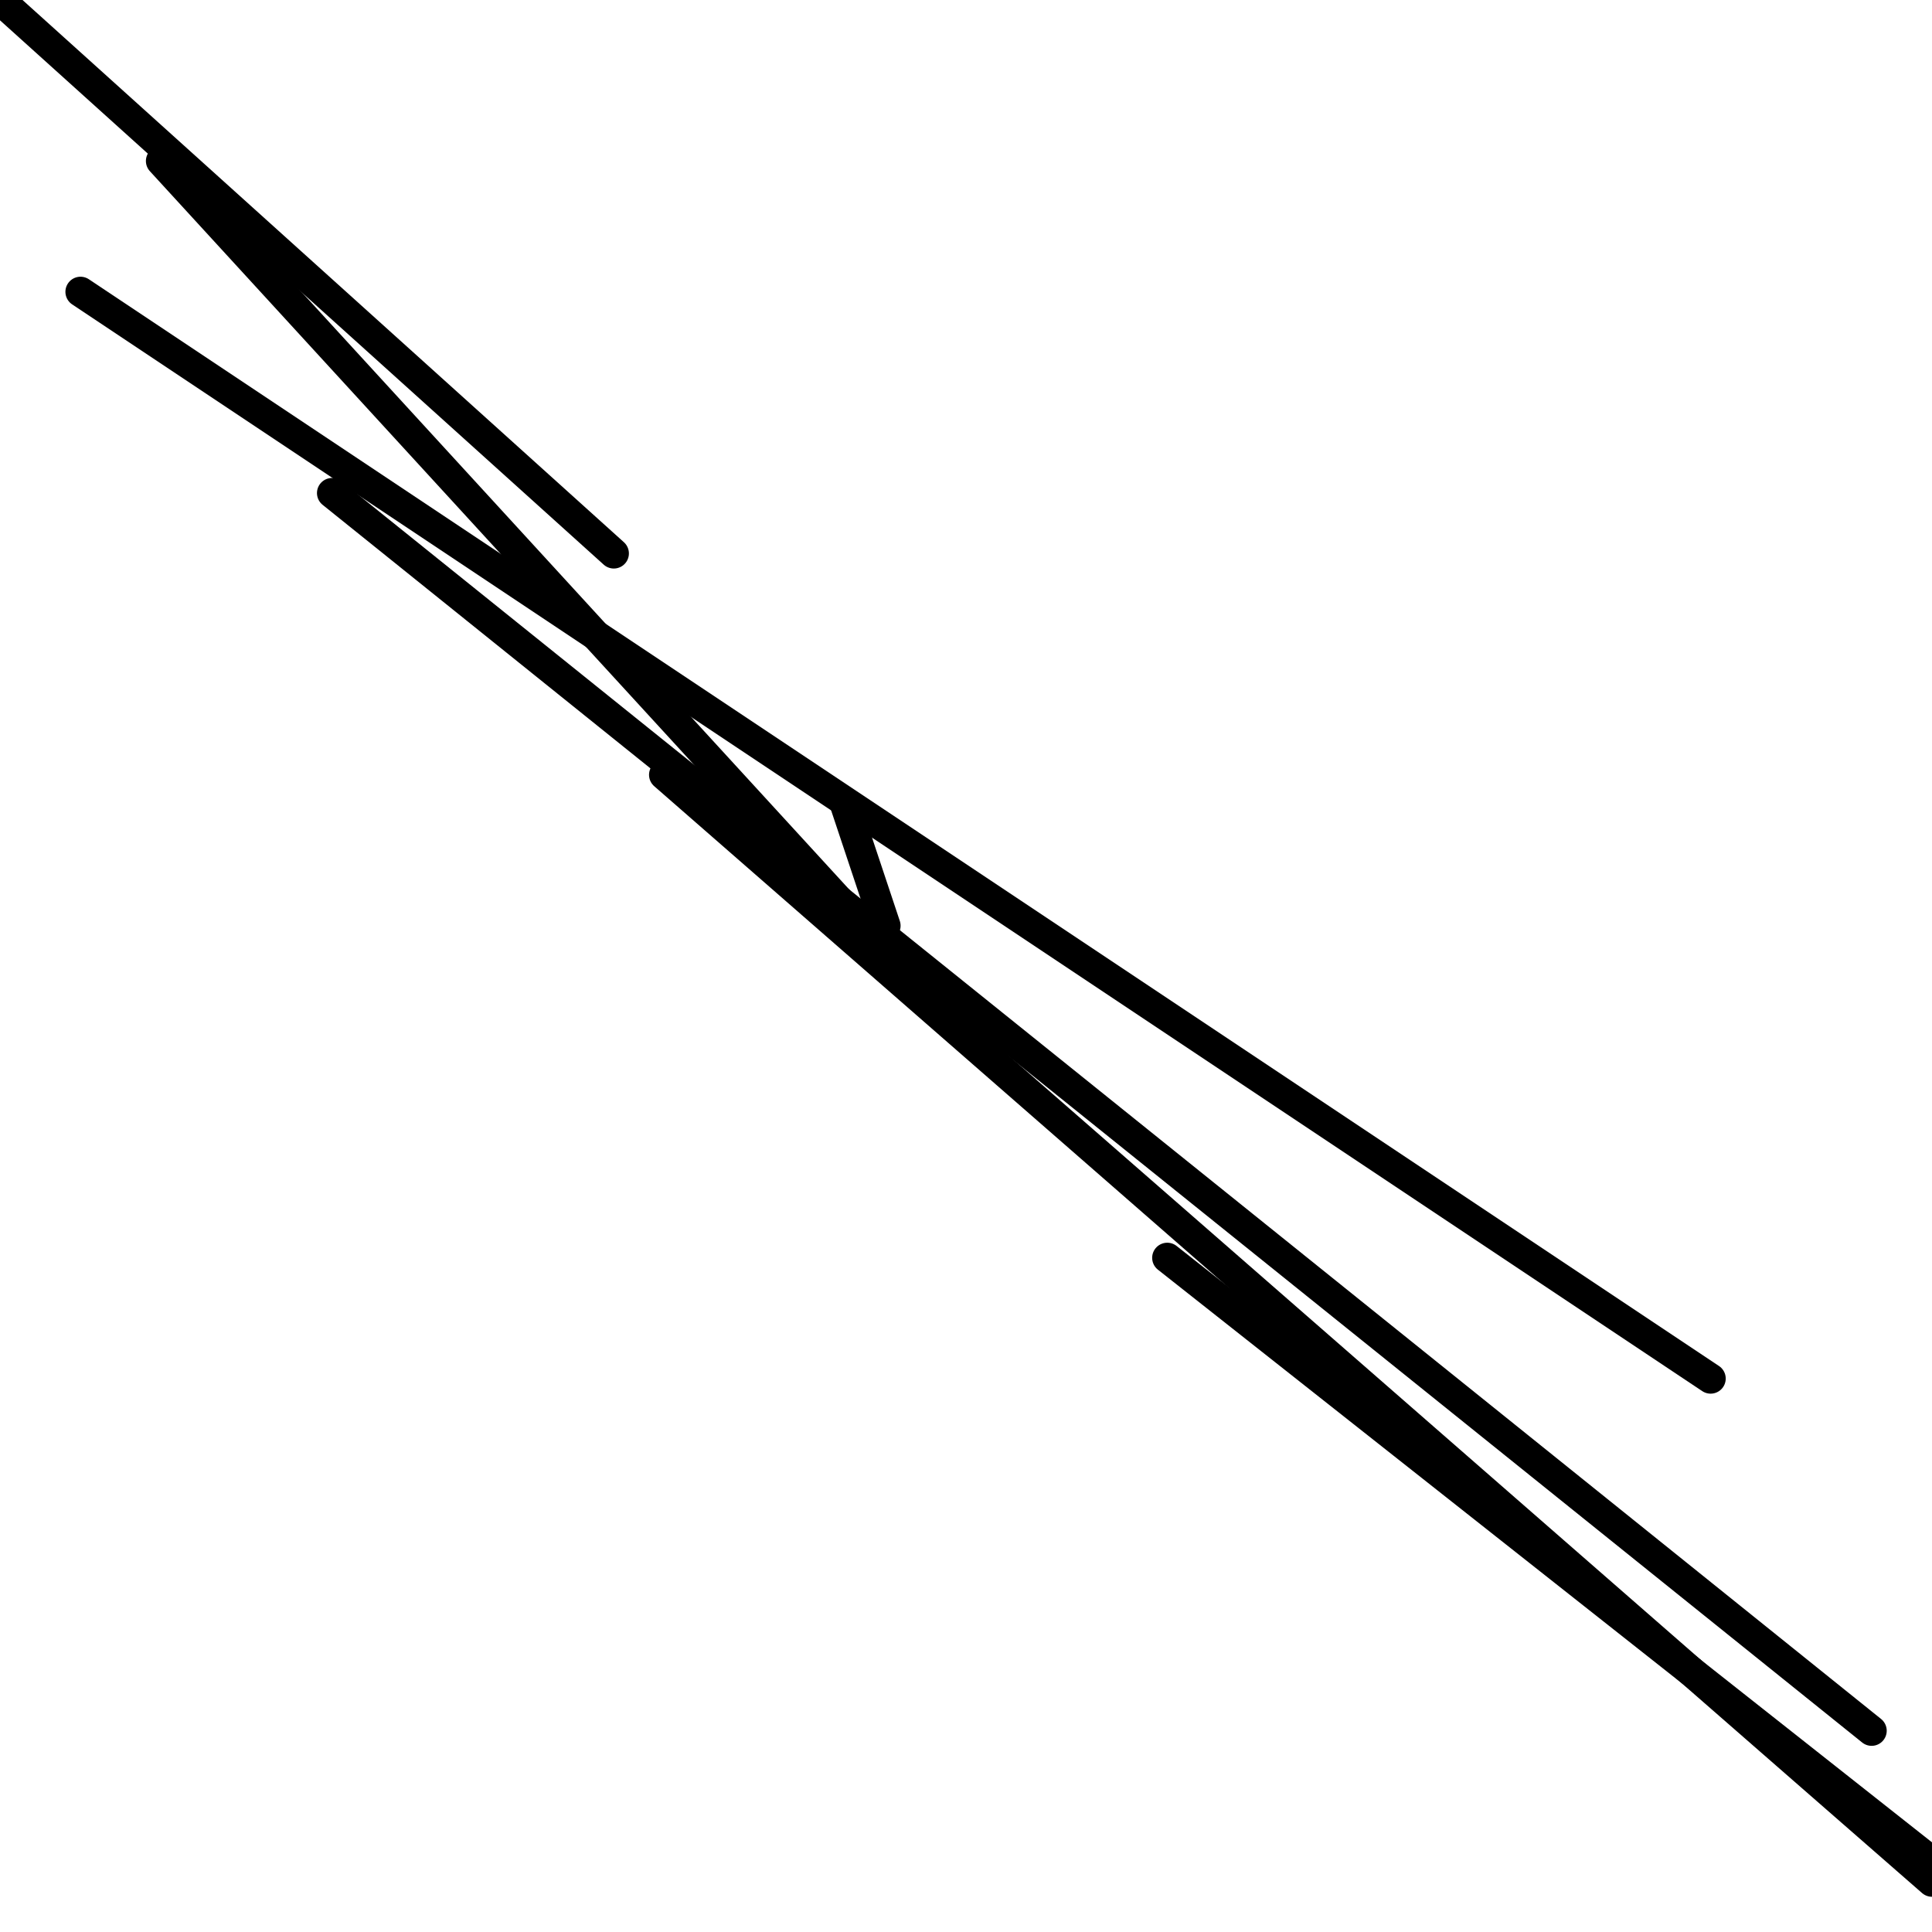 <?xml version="1.0" encoding="utf-8" ?>
<svg baseProfile="full" height="256" version="1.1" width="256" xmlns="http://www.w3.org/2000/svg" xmlns:ev="http://www.w3.org/2001/xml-events" xmlns:xlink="http://www.w3.org/1999/xlink"><defs /><polyline fill="none" points="81.333,73.333 0.0,0.0" stroke="black" stroke-linecap="round" stroke-width="4" /><polyline fill="none" points="10.667,38.667 226.667,182.667" stroke="black" stroke-linecap="round" stroke-width="4" /><polyline fill="none" points="44.0,65.333 248.0,229.333" stroke="black" stroke-linecap="round" stroke-width="4" /><polyline fill="none" points="88.0,102.667 256.0,249.333" stroke="black" stroke-linecap="round" stroke-width="4" /><polyline fill="none" points="154.667,166.667 256.0,246.667" stroke="black" stroke-linecap="round" stroke-width="4" /><polyline fill="none" points="21.333,21.333 124.0,133.333" stroke="black" stroke-linecap="round" stroke-width="4" /><polyline fill="none" points="112.0,106.667 117.333,122.667" stroke="black" stroke-linecap="round" stroke-width="4" /></svg>